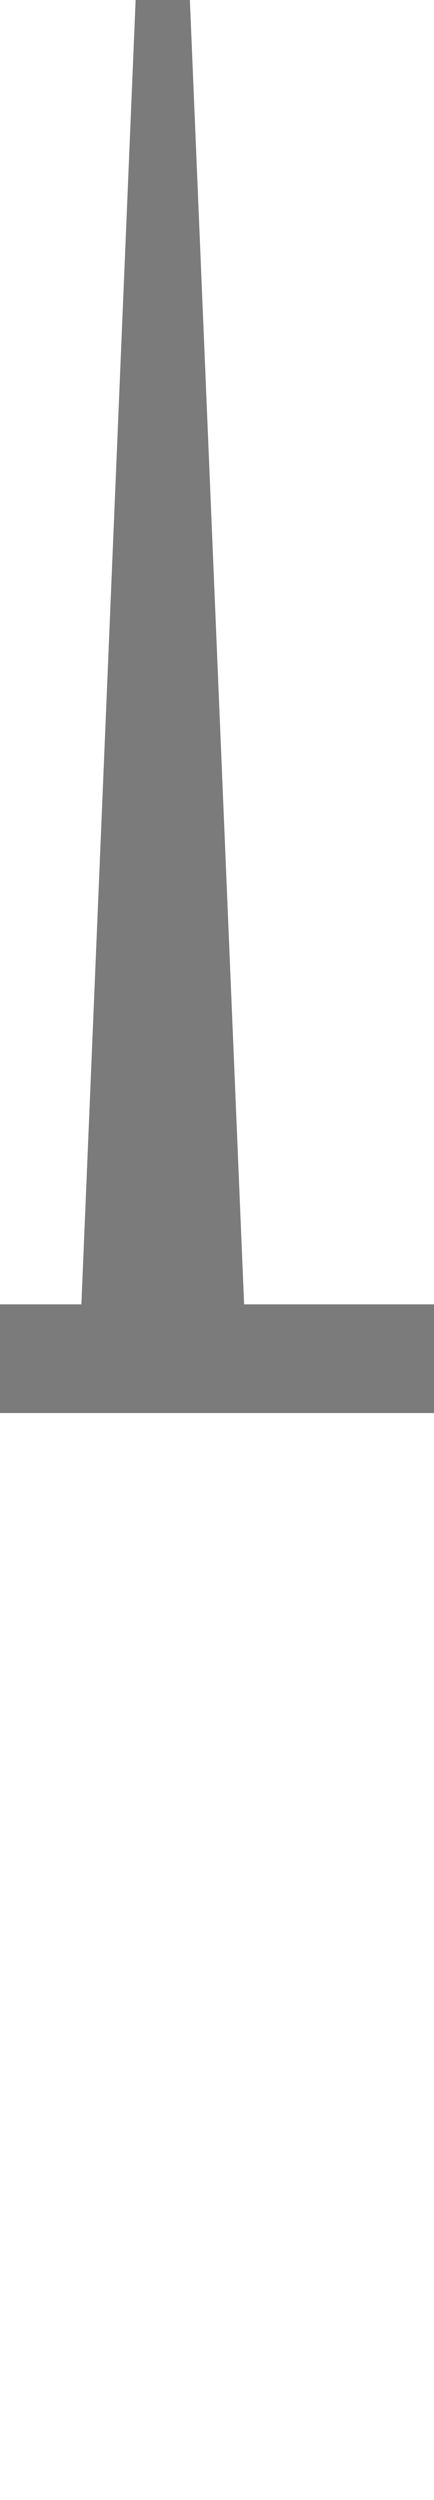 <?xml version="1.0" encoding="UTF-8" standalone="no"?>
<svg
   version="1.1"
   height="23"
   width="4"
   xmlns="http://www.w3.org/2000/svg"
   xmlns:svg="http://www.w3.org/2000/svg">
  <path
     d="M 1.25 0 L 1.75 0 2.25 12 4 12 4 13 0 13 0 12 0.75 12 Z"
     style="fill:#7b7b7b" />
  <rect
     width="4"
     height="23"
     x="0"
     y="0"
     style="fill:none;fill-opacity:1" />
</svg>

